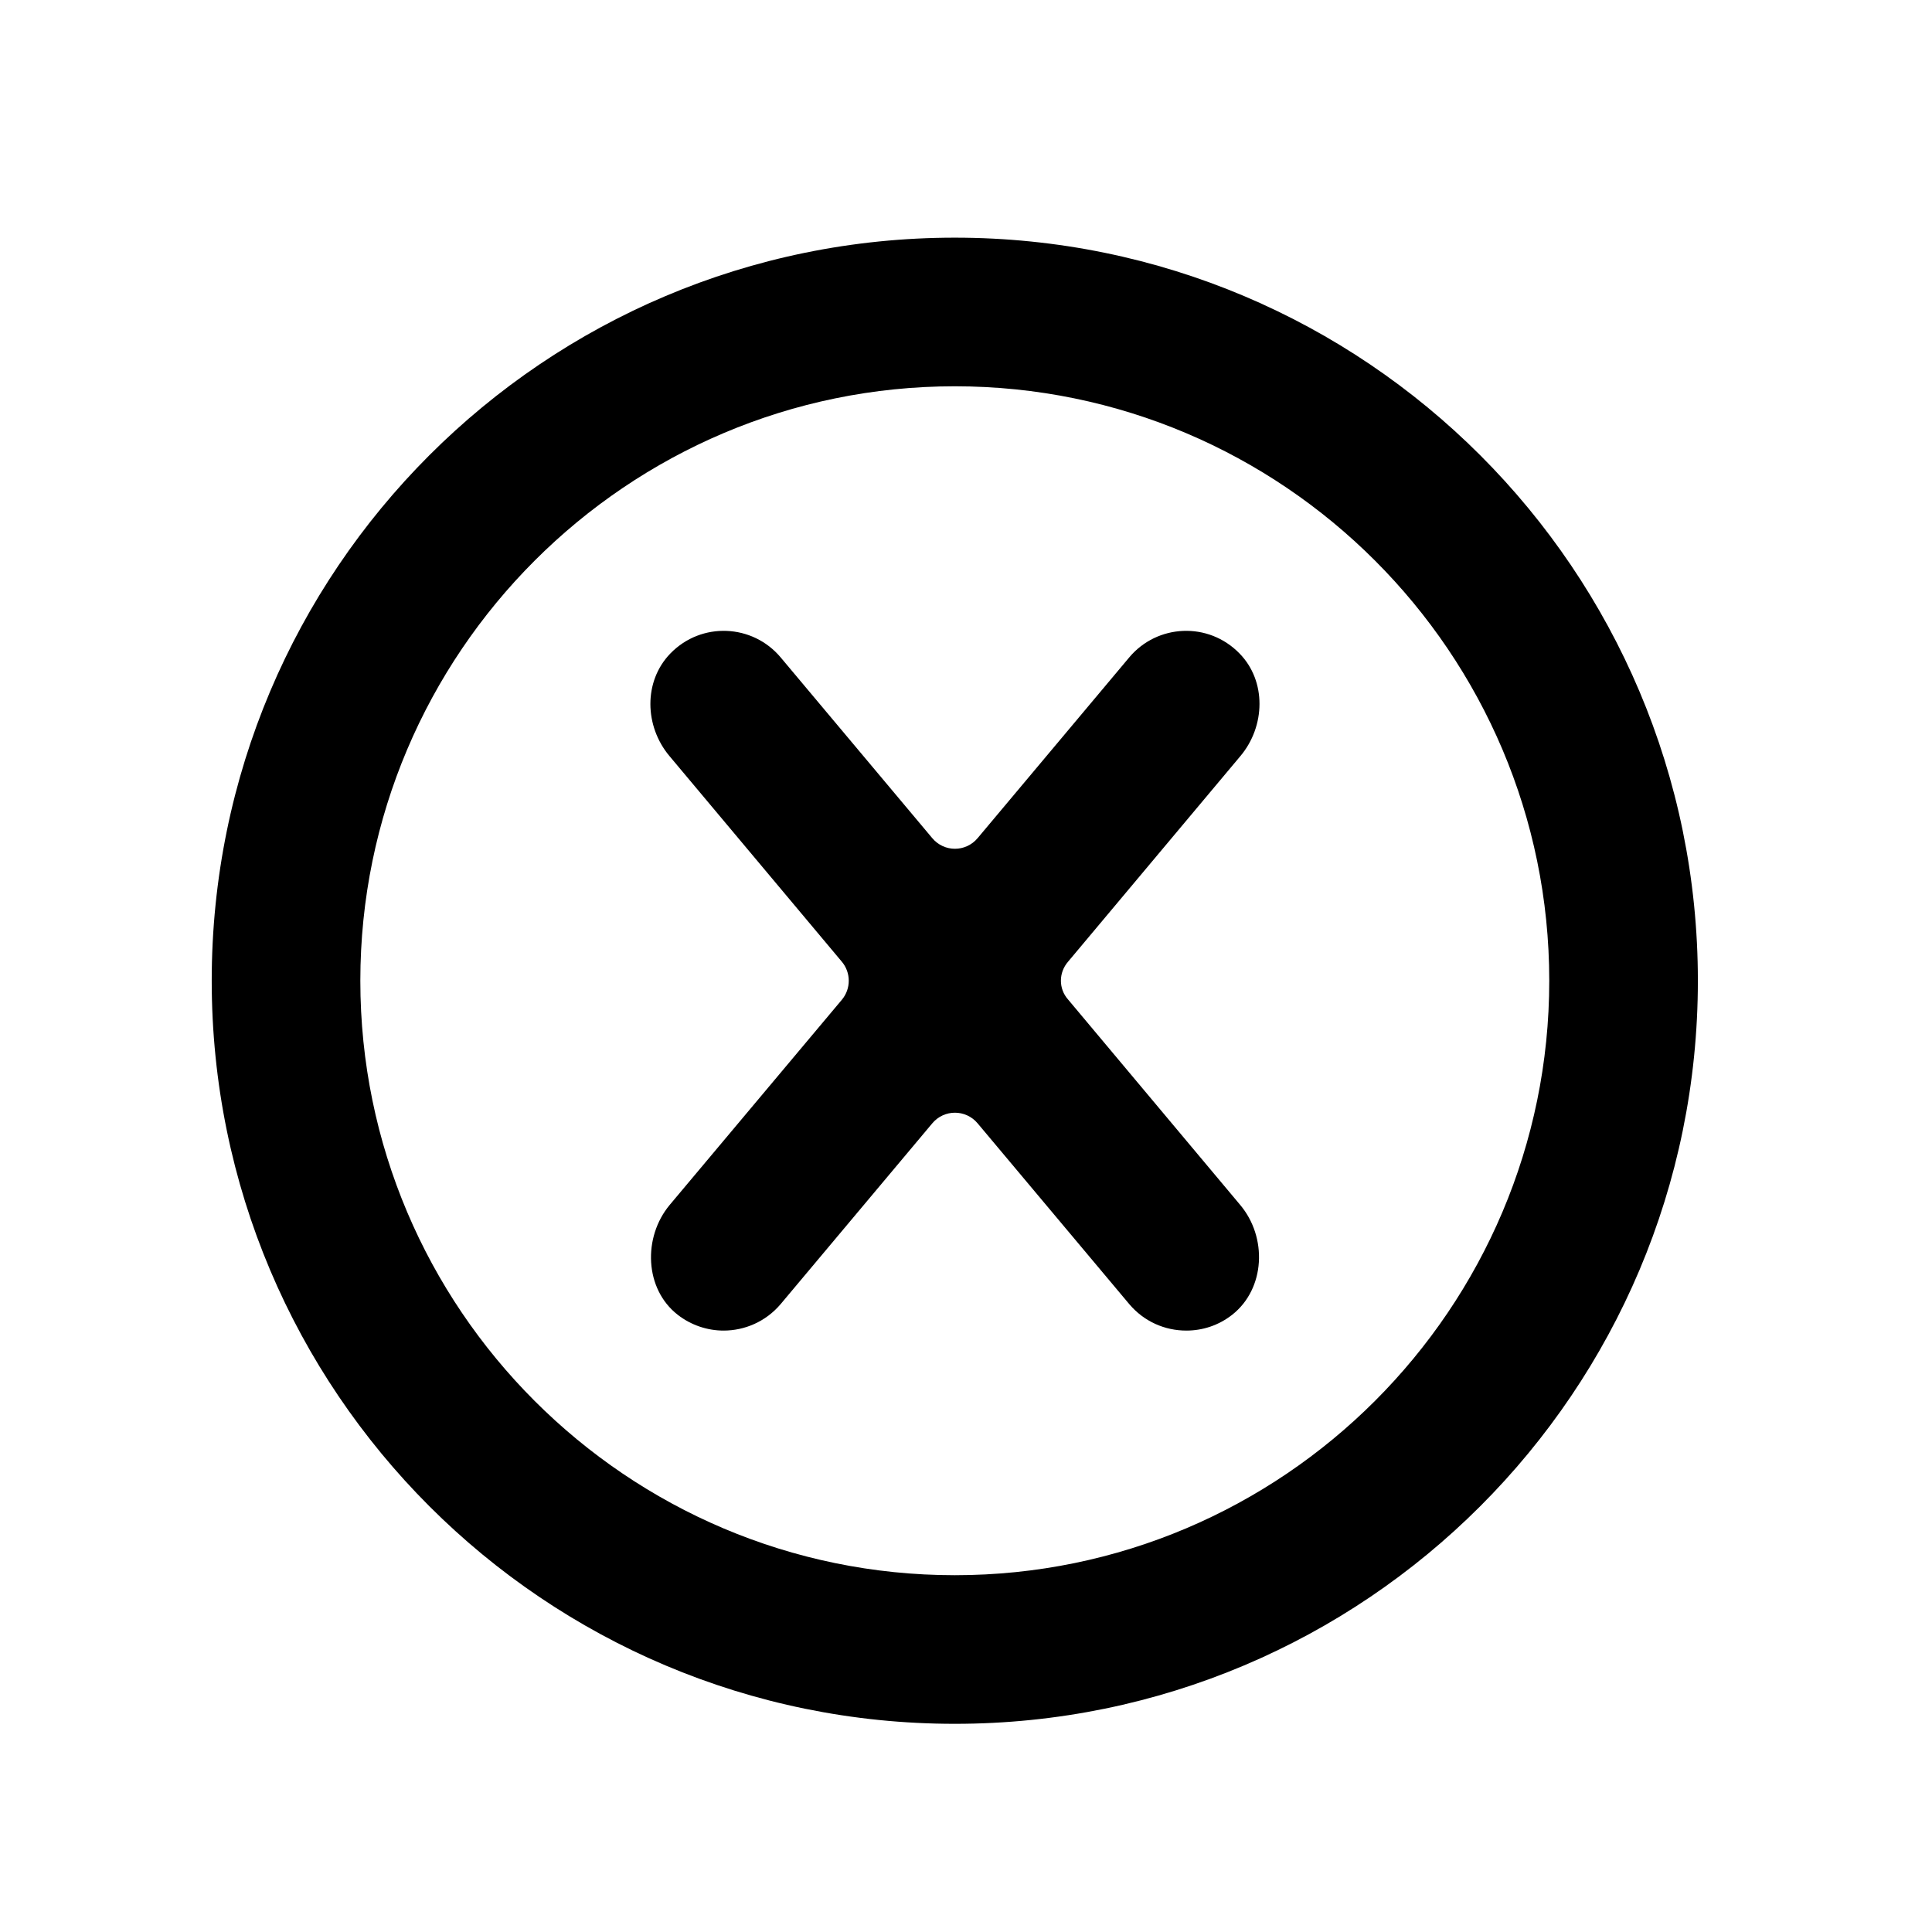 <svg width="65" height="65" viewBox="0 0 65 65" fill="none" xmlns="http://www.w3.org/2000/svg">
<path d="M41.733 25.436L35.933 32.356C35.613 32.726 35.613 33.266 35.933 33.626L41.723 40.536C42.643 41.626 42.573 43.356 41.453 44.236C40.993 44.596 40.453 44.766 39.913 44.766C39.193 44.766 38.493 44.466 37.993 43.876L32.893 37.796C32.493 37.316 31.763 37.316 31.363 37.796L26.263 43.876C25.763 44.466 25.053 44.766 24.343 44.766C23.803 44.766 23.253 44.586 22.803 44.236C21.683 43.366 21.623 41.626 22.533 40.536L28.323 33.636C28.633 33.266 28.633 32.726 28.323 32.356L22.523 25.436C21.683 24.436 21.643 22.926 22.553 21.986C23.603 20.906 25.323 20.996 26.263 22.116L31.363 28.196C31.763 28.676 32.493 28.676 32.893 28.196L37.993 22.116C38.933 20.996 40.653 20.906 41.703 21.986C42.613 22.916 42.573 24.436 41.733 25.436Z" fill="black"/>
<path fill-rule="evenodd" clip-rule="evenodd" d="M7.123 32.996C7.123 19.186 18.313 7.996 32.123 7.996C45.933 7.996 57.123 19.186 57.123 32.996C57.123 46.806 45.933 57.996 32.123 57.996C18.313 57.996 7.123 46.806 7.123 32.996ZM52.123 32.996C52.123 21.966 43.153 12.996 32.123 12.996C21.103 12.996 12.123 21.966 12.123 32.996C12.123 44.026 21.093 52.996 32.123 52.996C43.153 52.996 52.123 44.026 52.123 32.996Z" fill="black"/>
</svg>
